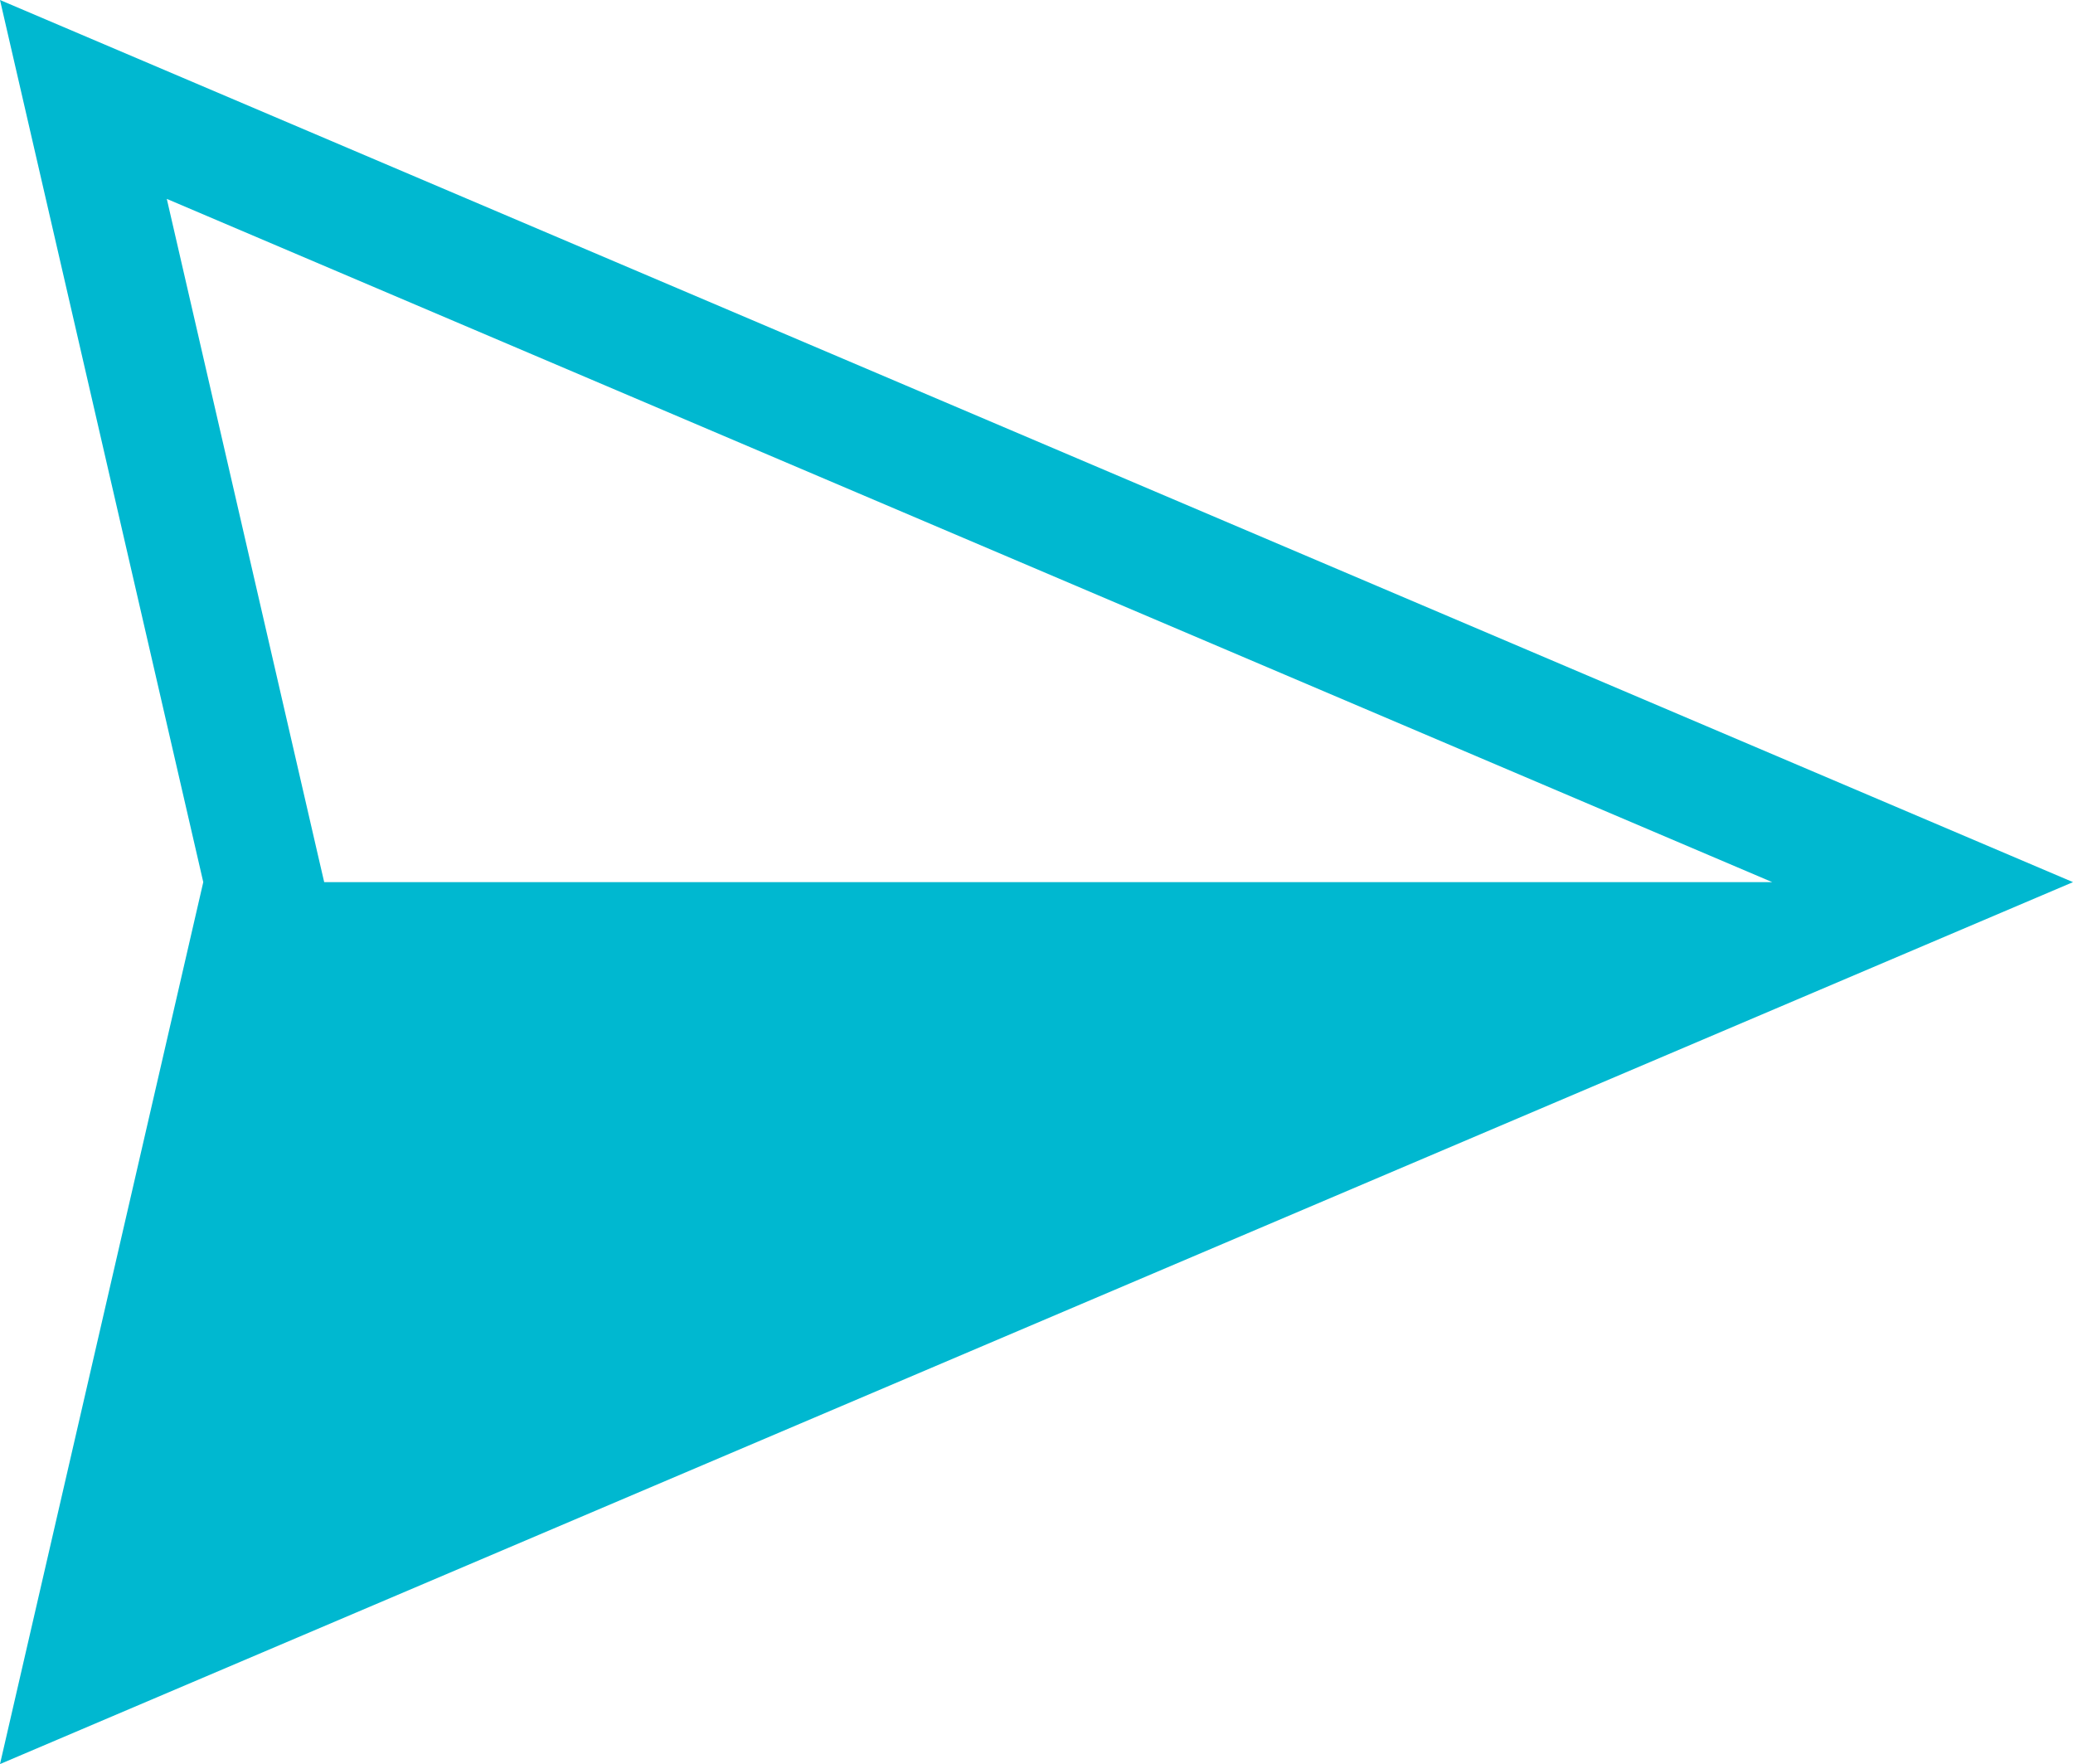 <svg xmlns="http://www.w3.org/2000/svg" width="1080" height="918.9" viewBox="0 0 1080 918.9">
  <g id="Слой_2" data-name="Слой 2">
    <g id="Arrow_112">
      <path id="Arrow_112-2" data-name="Arrow_112" d="M1080,459.5h0L0,0,105.9,459.5,0,918.9ZM165.7,445.7,86.9,103.6,923.3,459.5H168.9Z" fill="#00b8d0"/>
    </g>
  </g>
</svg>
